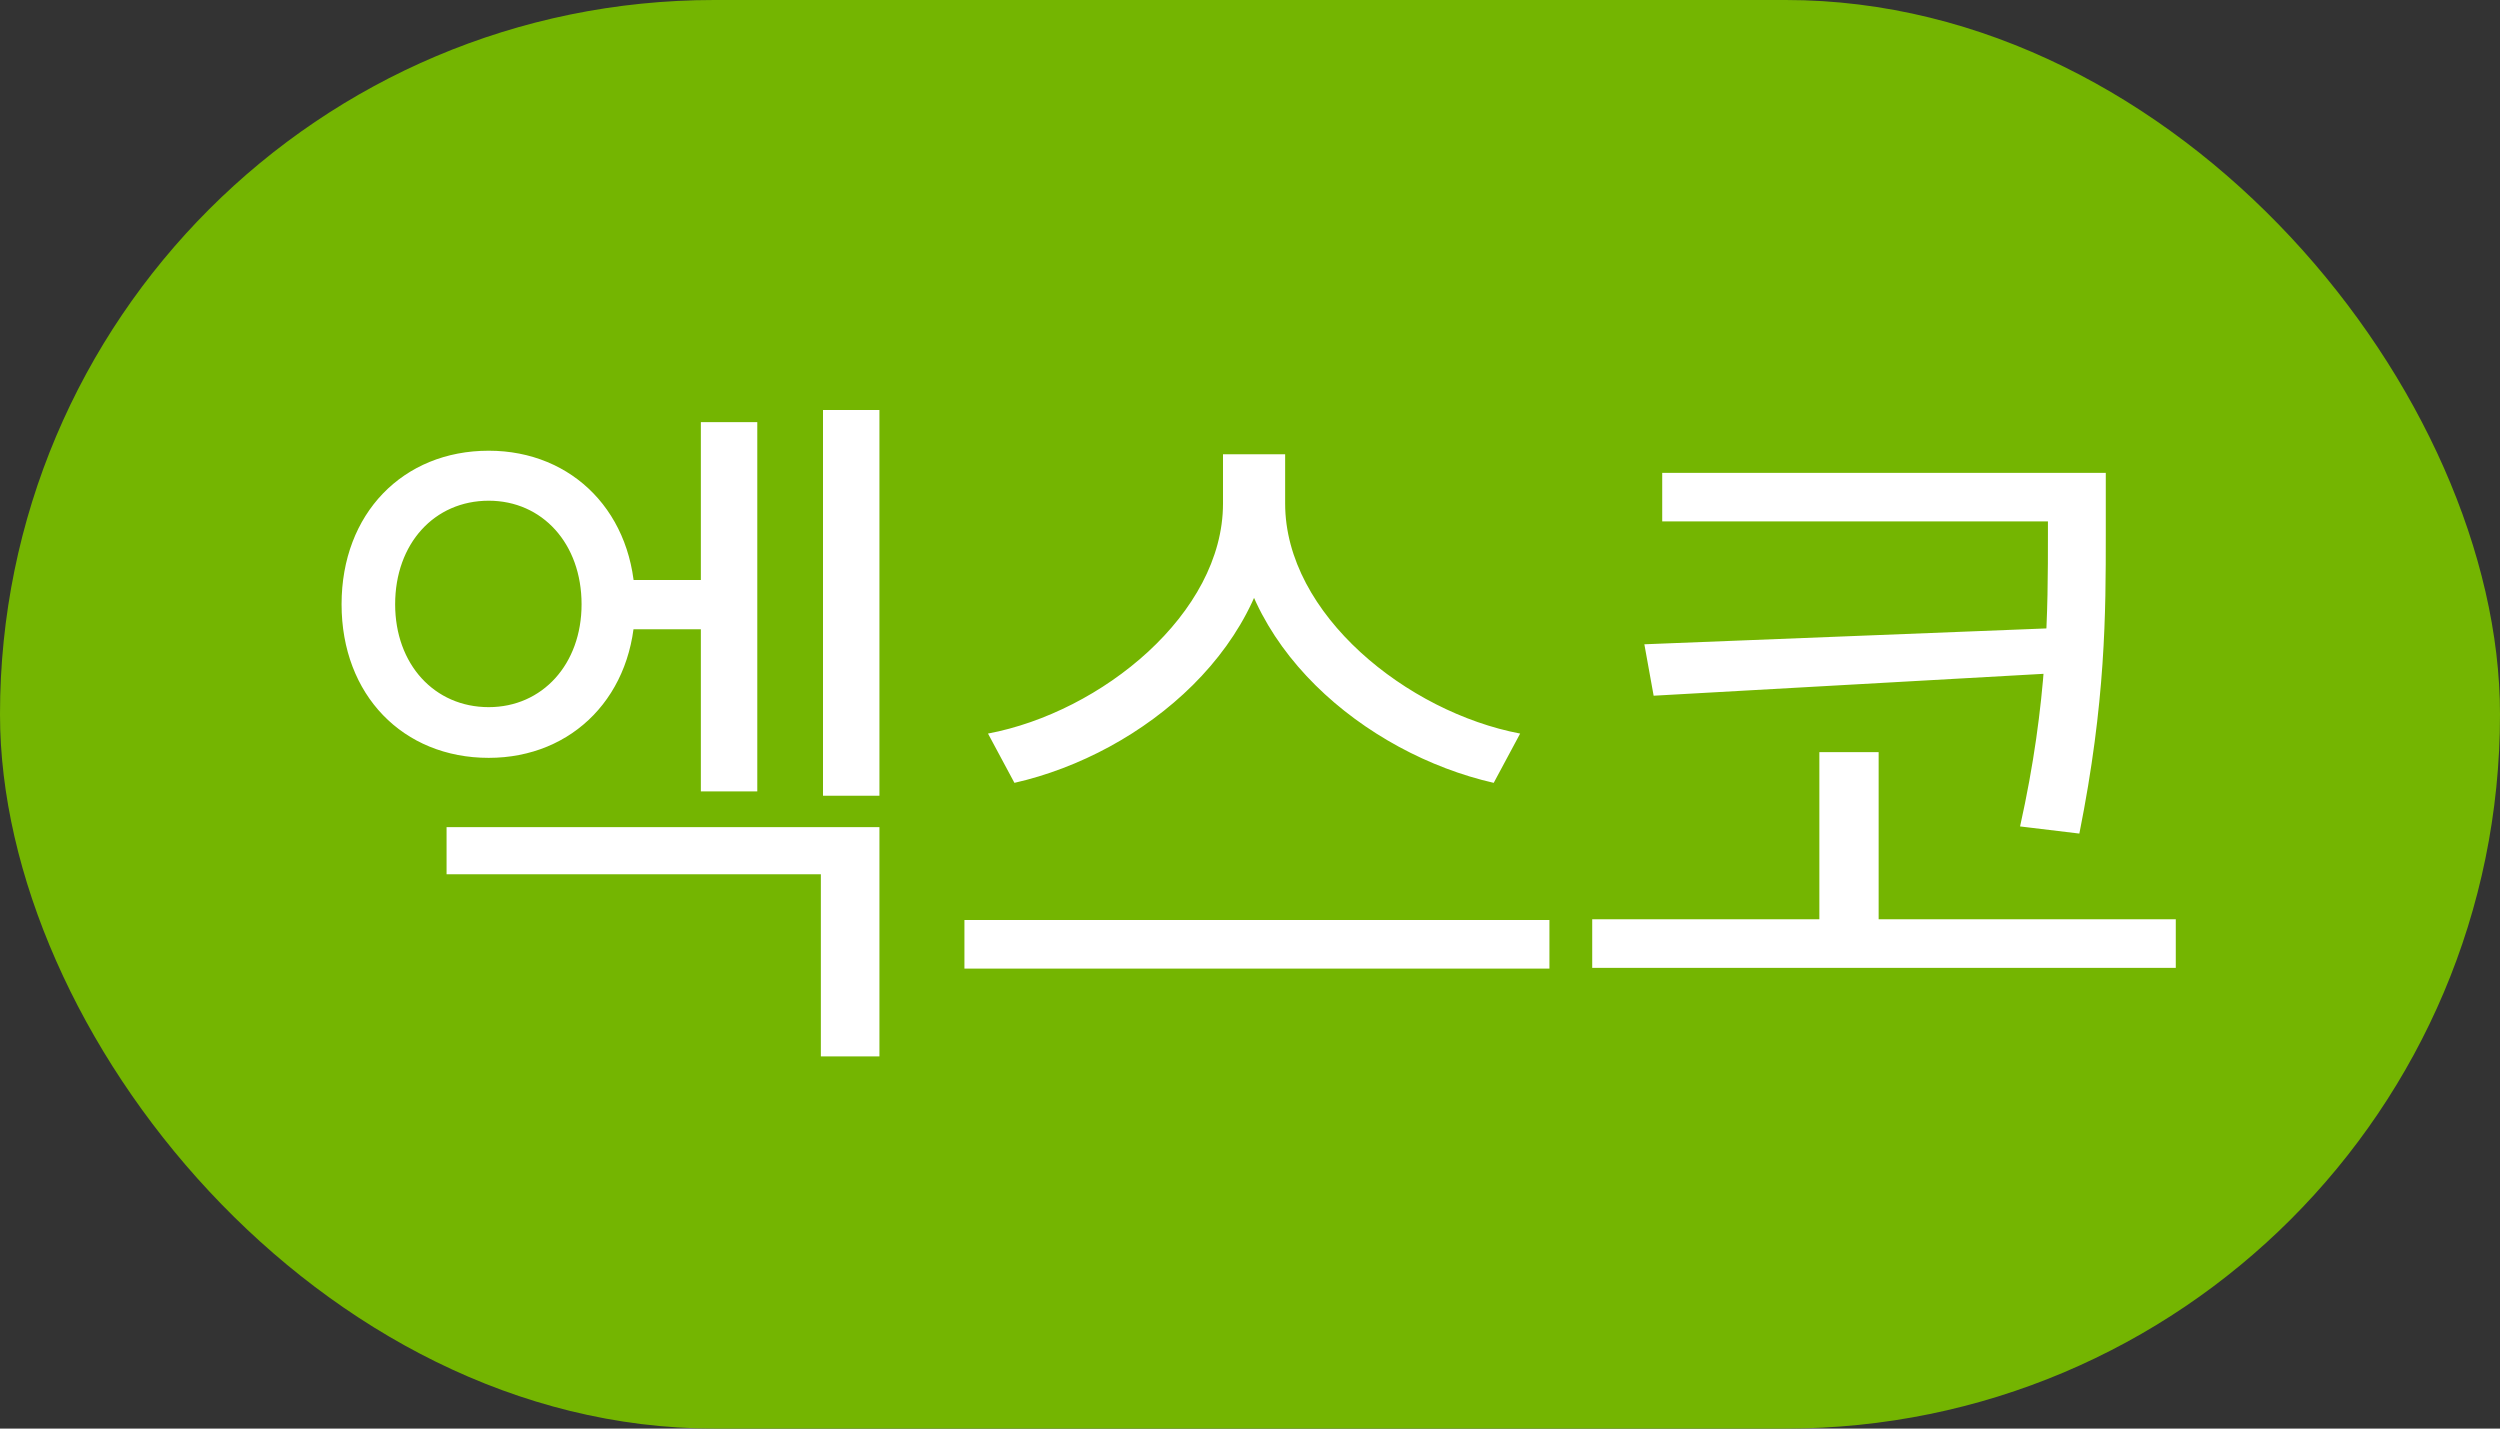 <svg width="35" height="20" viewBox="0 0 35 20" fill="none" xmlns="http://www.w3.org/2000/svg">
<rect x="0" y="0" width="35" height="20" fill="#333333" stroke="none"/>
<rect width="35" height="20" rx="10" fill="#74B501"/>
<path d="M8.632 8.12V8.81H10.142V8.12H8.632ZM11.522 5.74V11.14H12.312V5.74H11.522ZM9.812 5.91V11.08H10.602V5.91H9.812ZM6.252 11.58V12.24H11.492V14.79H12.312V11.58H6.252ZM6.842 6.31C5.642 6.31 4.782 7.19 4.782 8.46C4.782 9.73 5.642 10.61 6.842 10.61C8.022 10.61 8.892 9.73 8.892 8.46C8.892 7.19 8.022 6.31 6.842 6.31ZM6.842 7.01C7.592 7.01 8.142 7.61 8.142 8.46C8.142 9.3 7.592 9.9 6.842 9.9C6.082 9.9 5.532 9.3 5.532 8.46C5.532 7.61 6.082 7.01 6.842 7.01ZM17.122 6.36V7.05C17.122 8.59 15.422 9.97 13.832 10.27L14.202 10.96C16.012 10.55 17.842 9.02 17.842 7.05V6.36H17.122ZM17.272 6.36V7.05C17.272 9.03 19.112 10.55 20.912 10.96L21.282 10.27C19.702 9.97 17.992 8.6 17.992 7.05V6.36H17.272ZM13.502 12.88V13.56H21.692V12.88H13.502ZM23.271 6.62V7.3H29.011V6.62H23.271ZM22.291 12.87V13.55H30.461V12.87H22.291ZM28.671 6.62V7.48C28.671 8.55 28.671 9.82 28.281 11.57L29.111 11.67C29.481 9.82 29.481 8.58 29.481 7.48V6.62H28.671ZM28.851 8.79L23.021 9.02L23.151 9.74L28.851 9.42V8.79ZM25.471 10.53V13.12H26.301V10.53H25.471Z" fill="white"/>
</svg>

